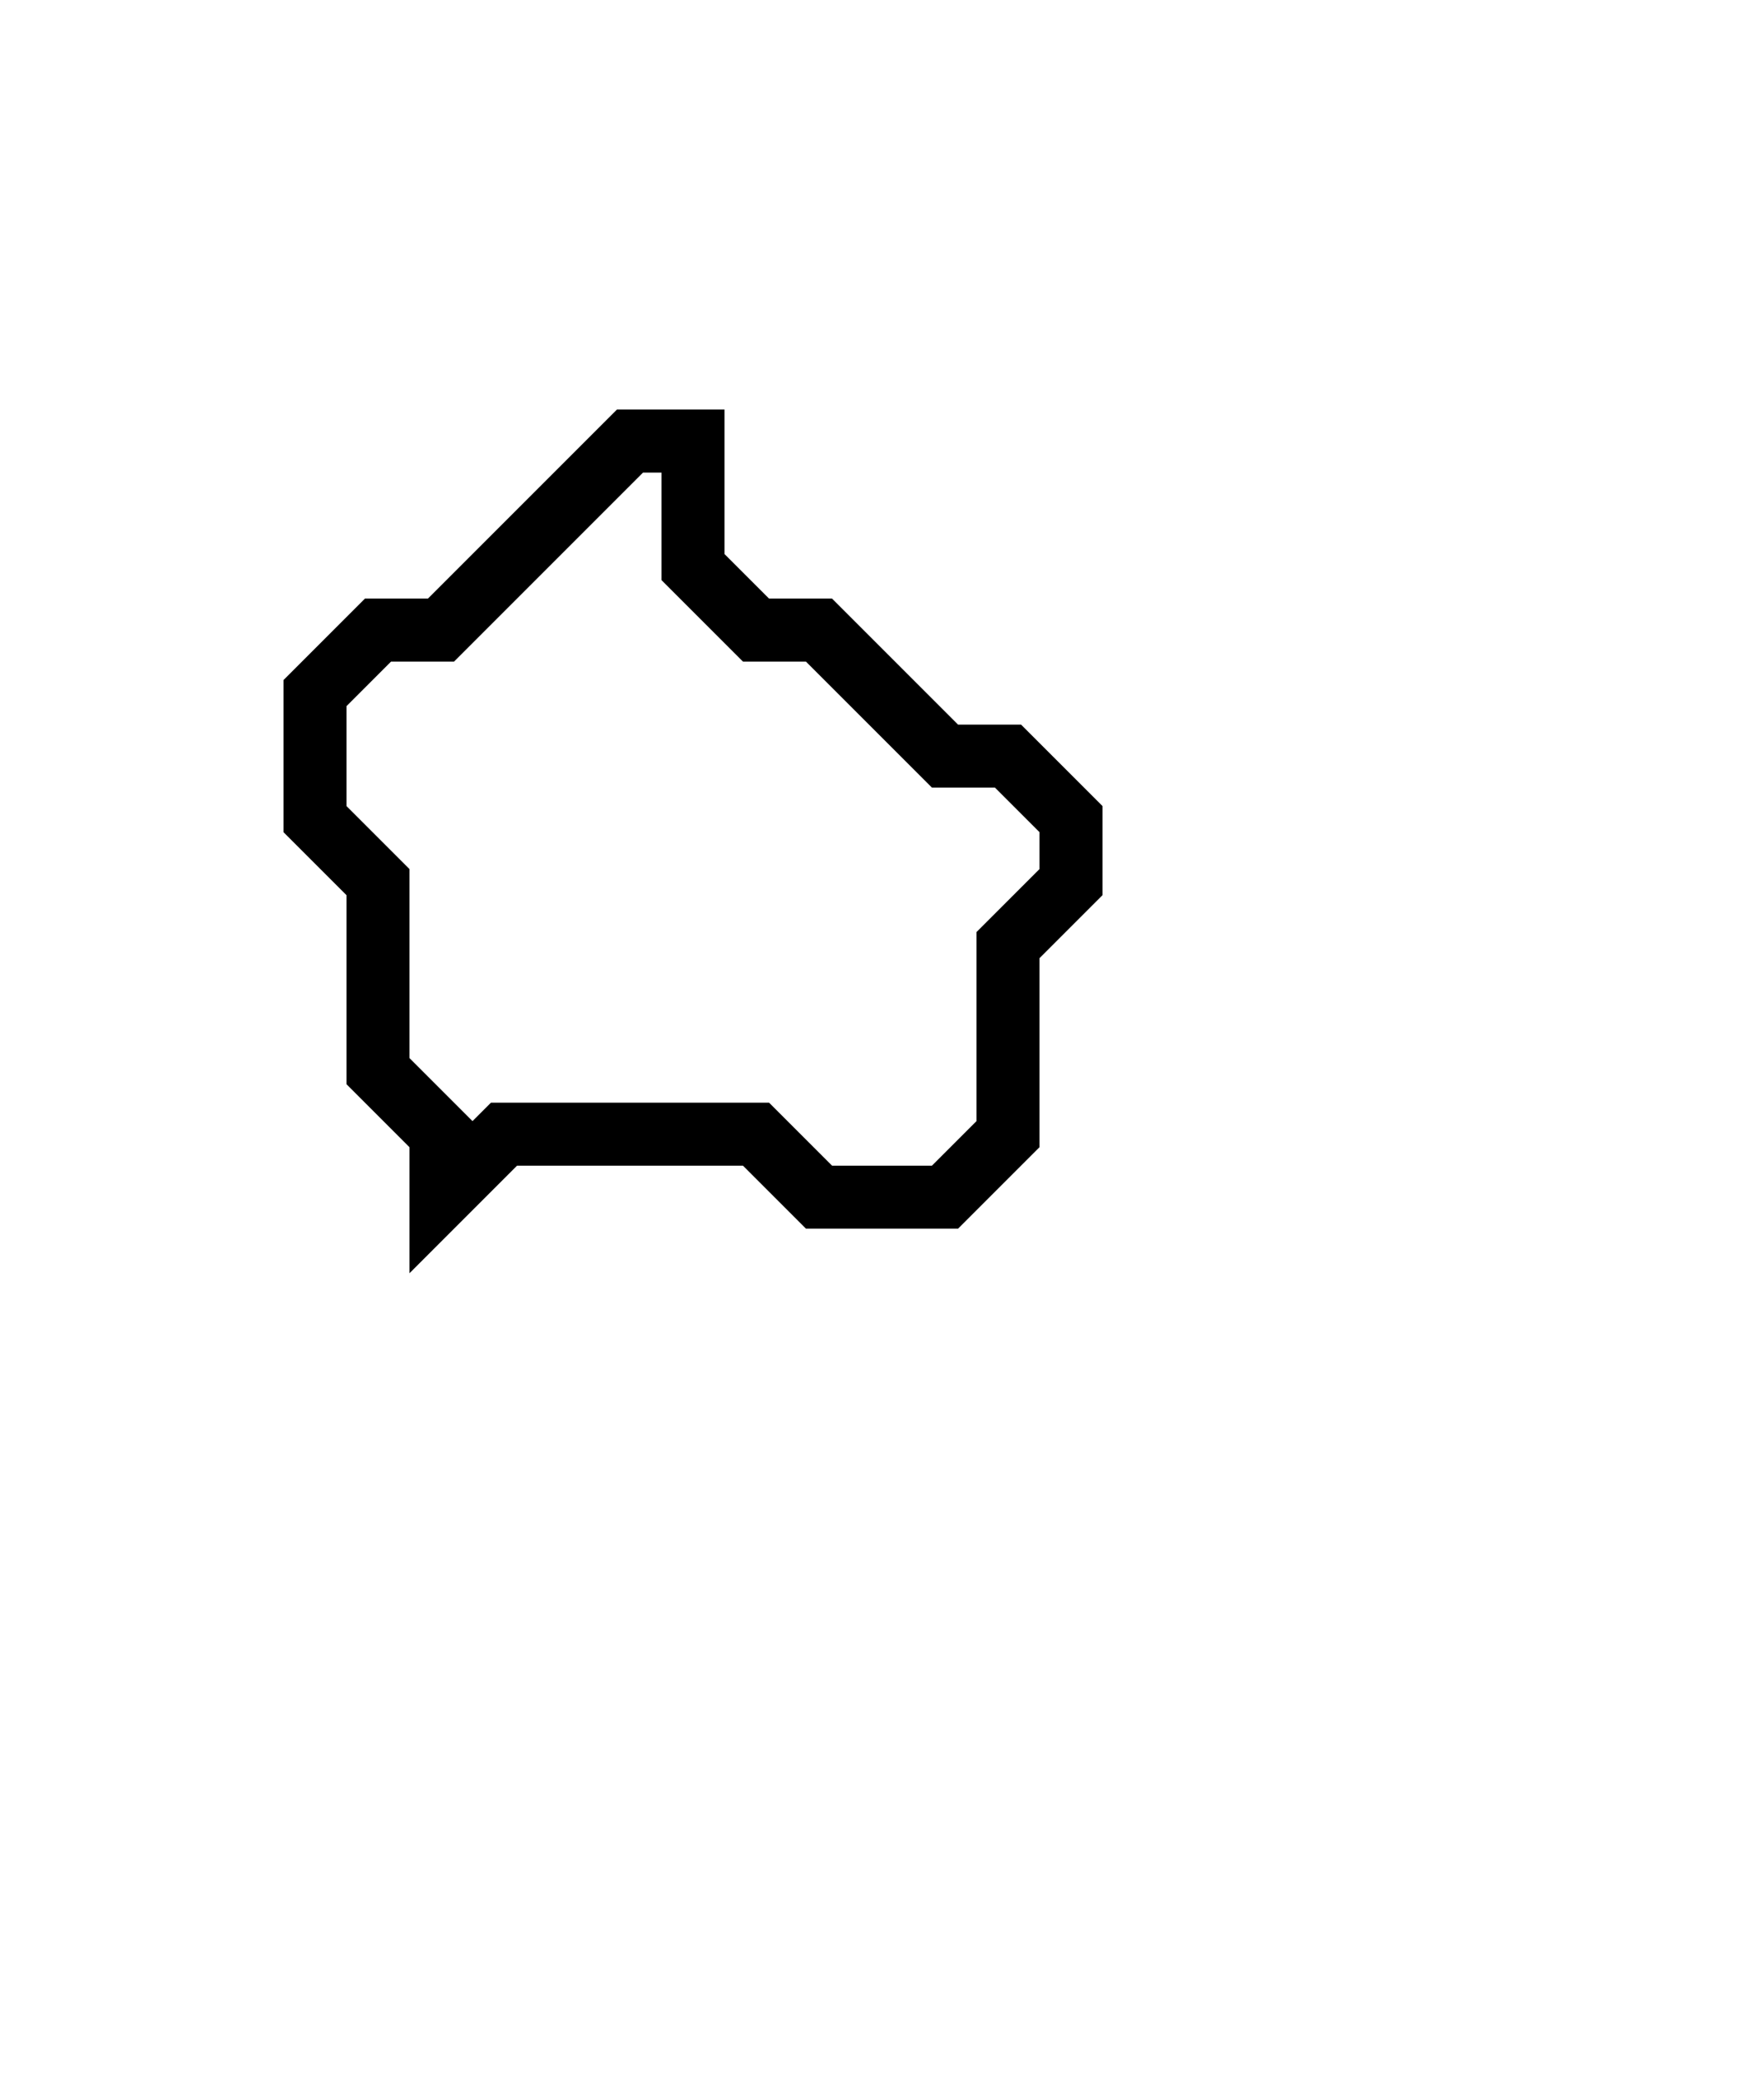 <svg xmlns="http://www.w3.org/2000/svg" width="28" height="33">
  <path d="M 10,7 L 7,10 L 6,10 L 5,11 L 5,13 L 6,14 L 6,17 L 7,18 L 7,19 L 8,18 L 12,18 L 13,19 L 15,19 L 16,18 L 16,15 L 17,14 L 17,13 L 16,12 L 15,12 L 13,10 L 12,10 L 11,9 L 11,7 Z" fill="none" stroke="black" stroke-width="1"/>
</svg>